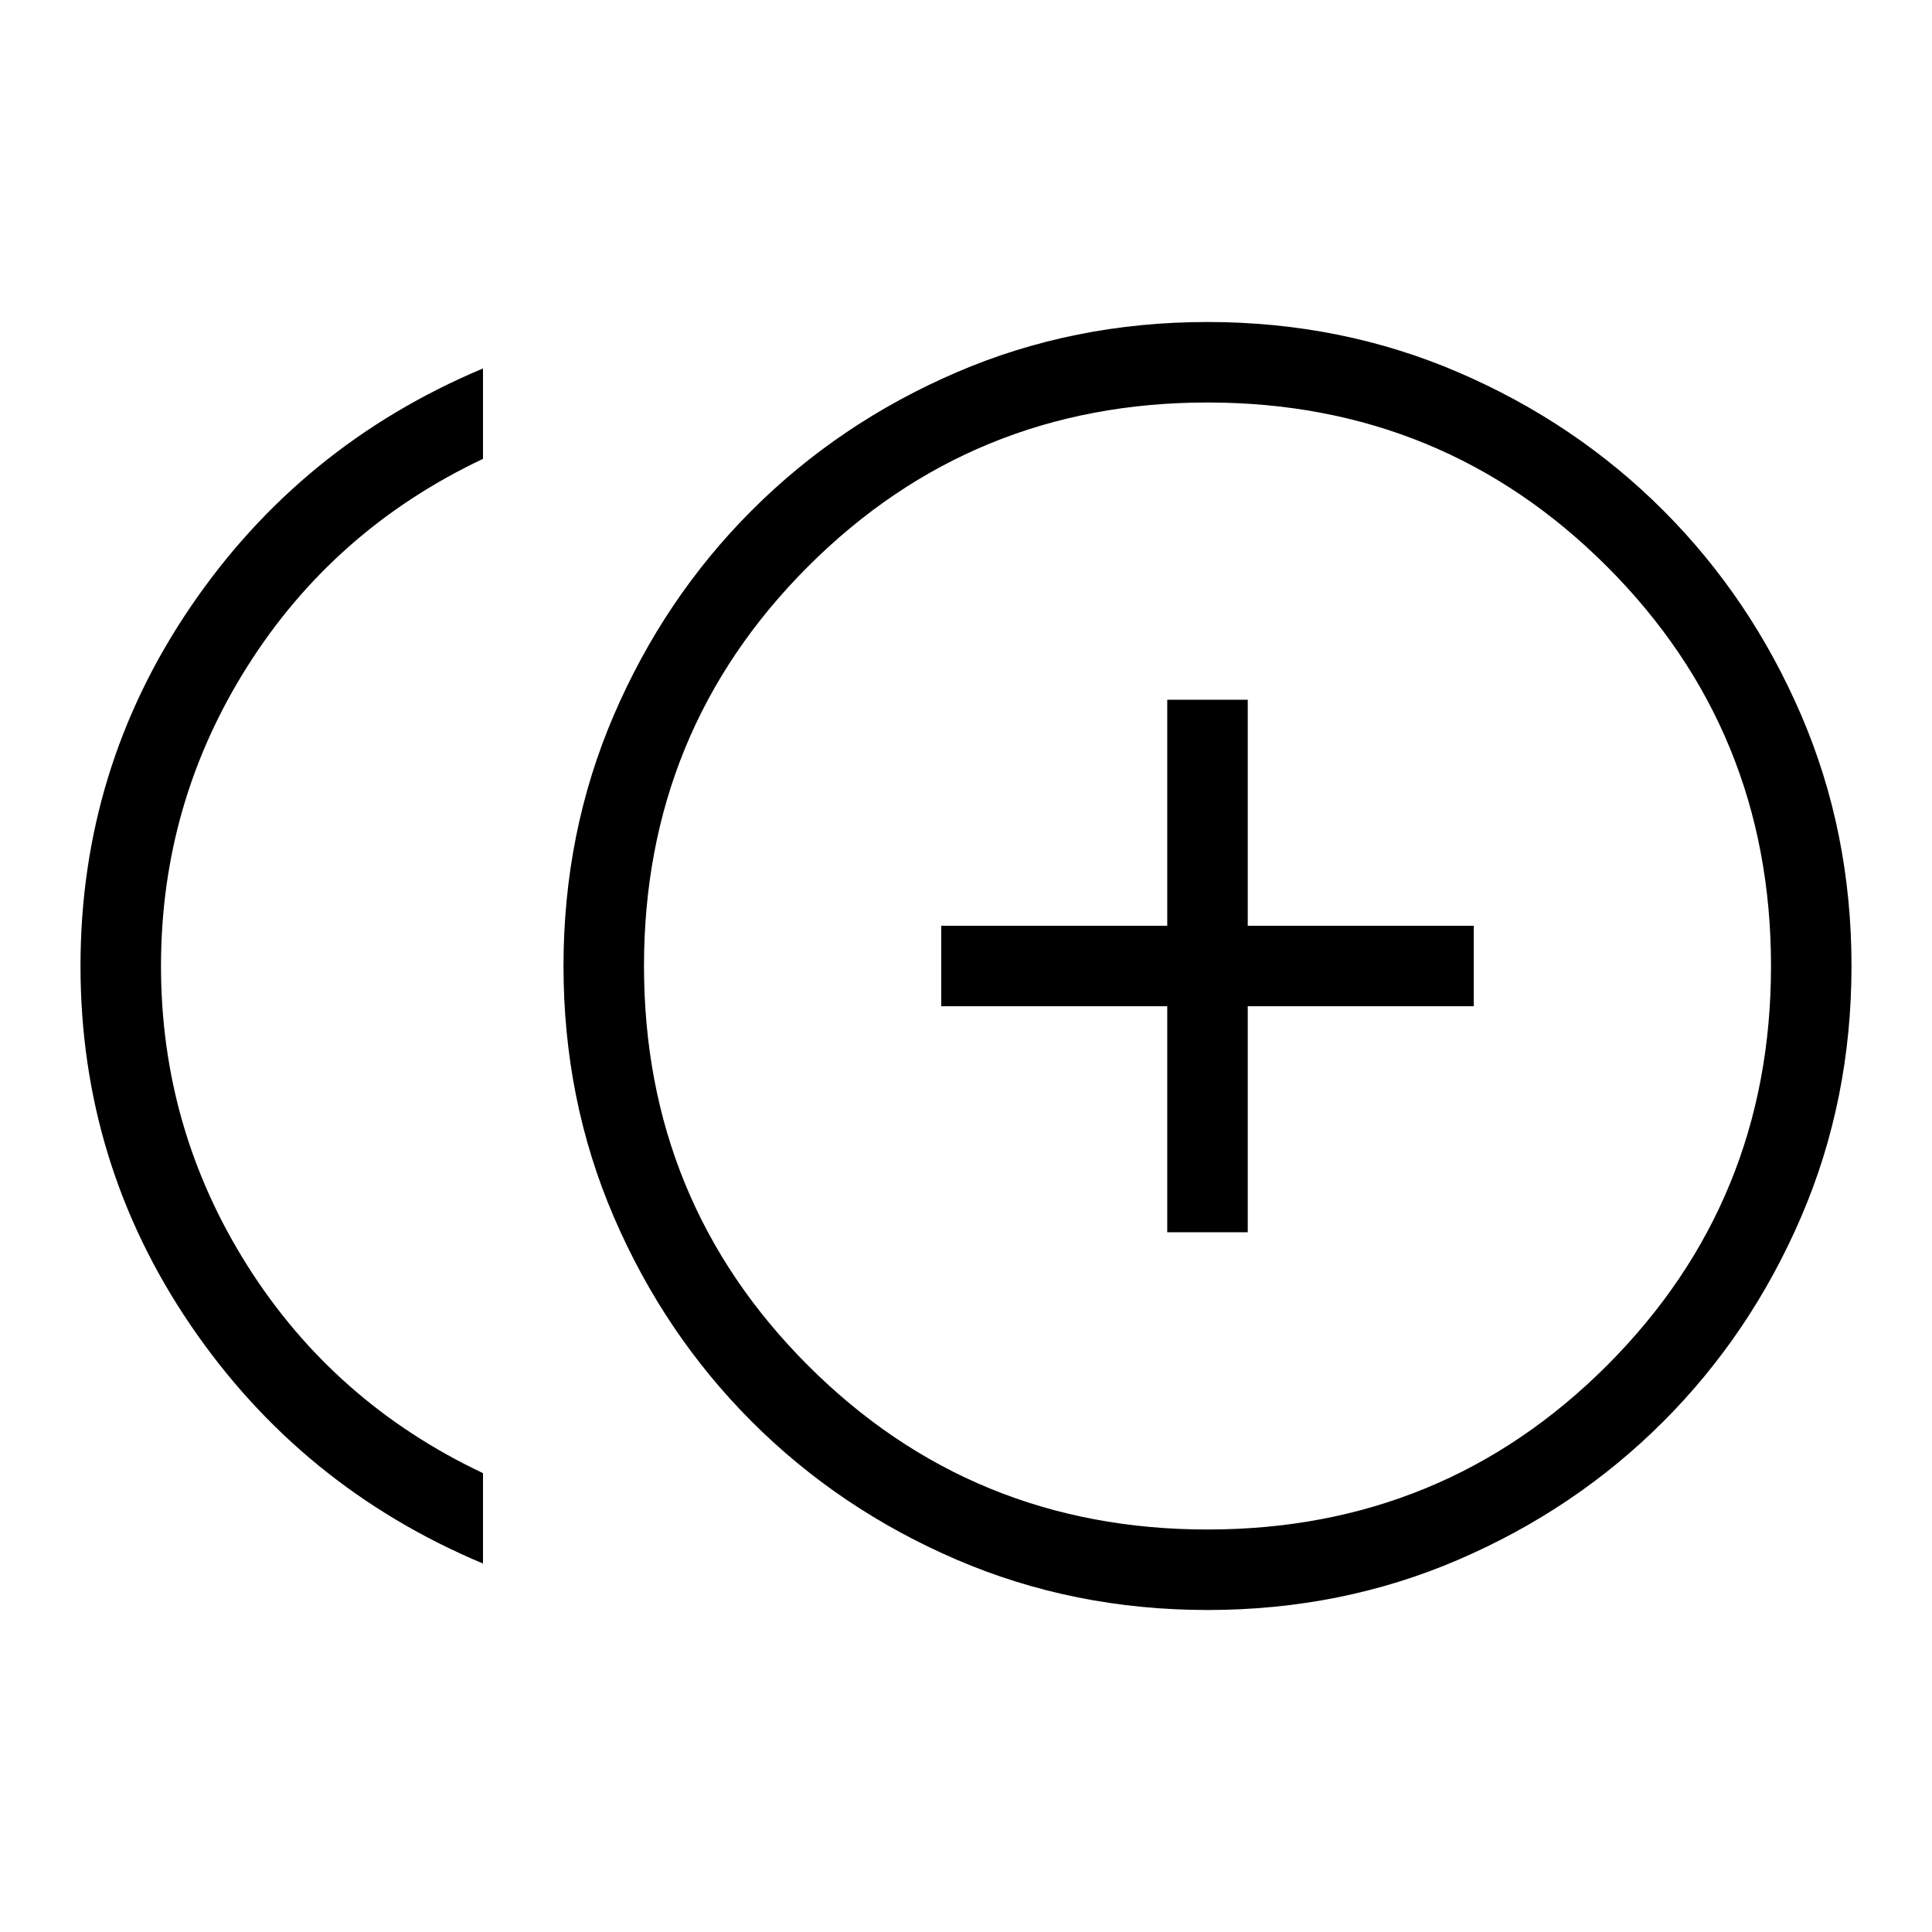 <svg xmlns="http://www.w3.org/2000/svg" height="24" viewBox="0 -960 960 960" width="24"><path d="M580-347.69h40V-460h112.31v-40H620v-112.31h-40V-500H467.69v40H580v112.31ZM240-183.08q-90.54-38-145.27-118.42Q40-381.92 40-480t54.73-178.5Q149.46-738.92 240-776.92V-732q-74 35-117 103T80-480q0 81 43 149t117 103v44.92ZM600.04-160q-66.58 0-124.77-25.04t-101.69-68.54q-43.5-43.5-68.54-101.65Q280-413.37 280-479.96q0-66.58 25.04-124.77t68.54-101.69q43.5-43.5 101.65-68.54Q533.37-800 599.96-800q66.58 0 124.77 25.04t101.69 68.54q43.5 43.5 68.54 101.65Q920-546.63 920-480.04q0 66.58-25.04 124.77t-68.54 101.69q-43.5 43.5-101.65 68.54Q666.63-160 600.04-160ZM600-480Zm0 280q117 0 198.5-81.5T880-480q0-117-81.5-198.5T600-760q-117 0-198.5 81.5T320-480q0 117 81.5 198.5T600-200Z"/></svg>